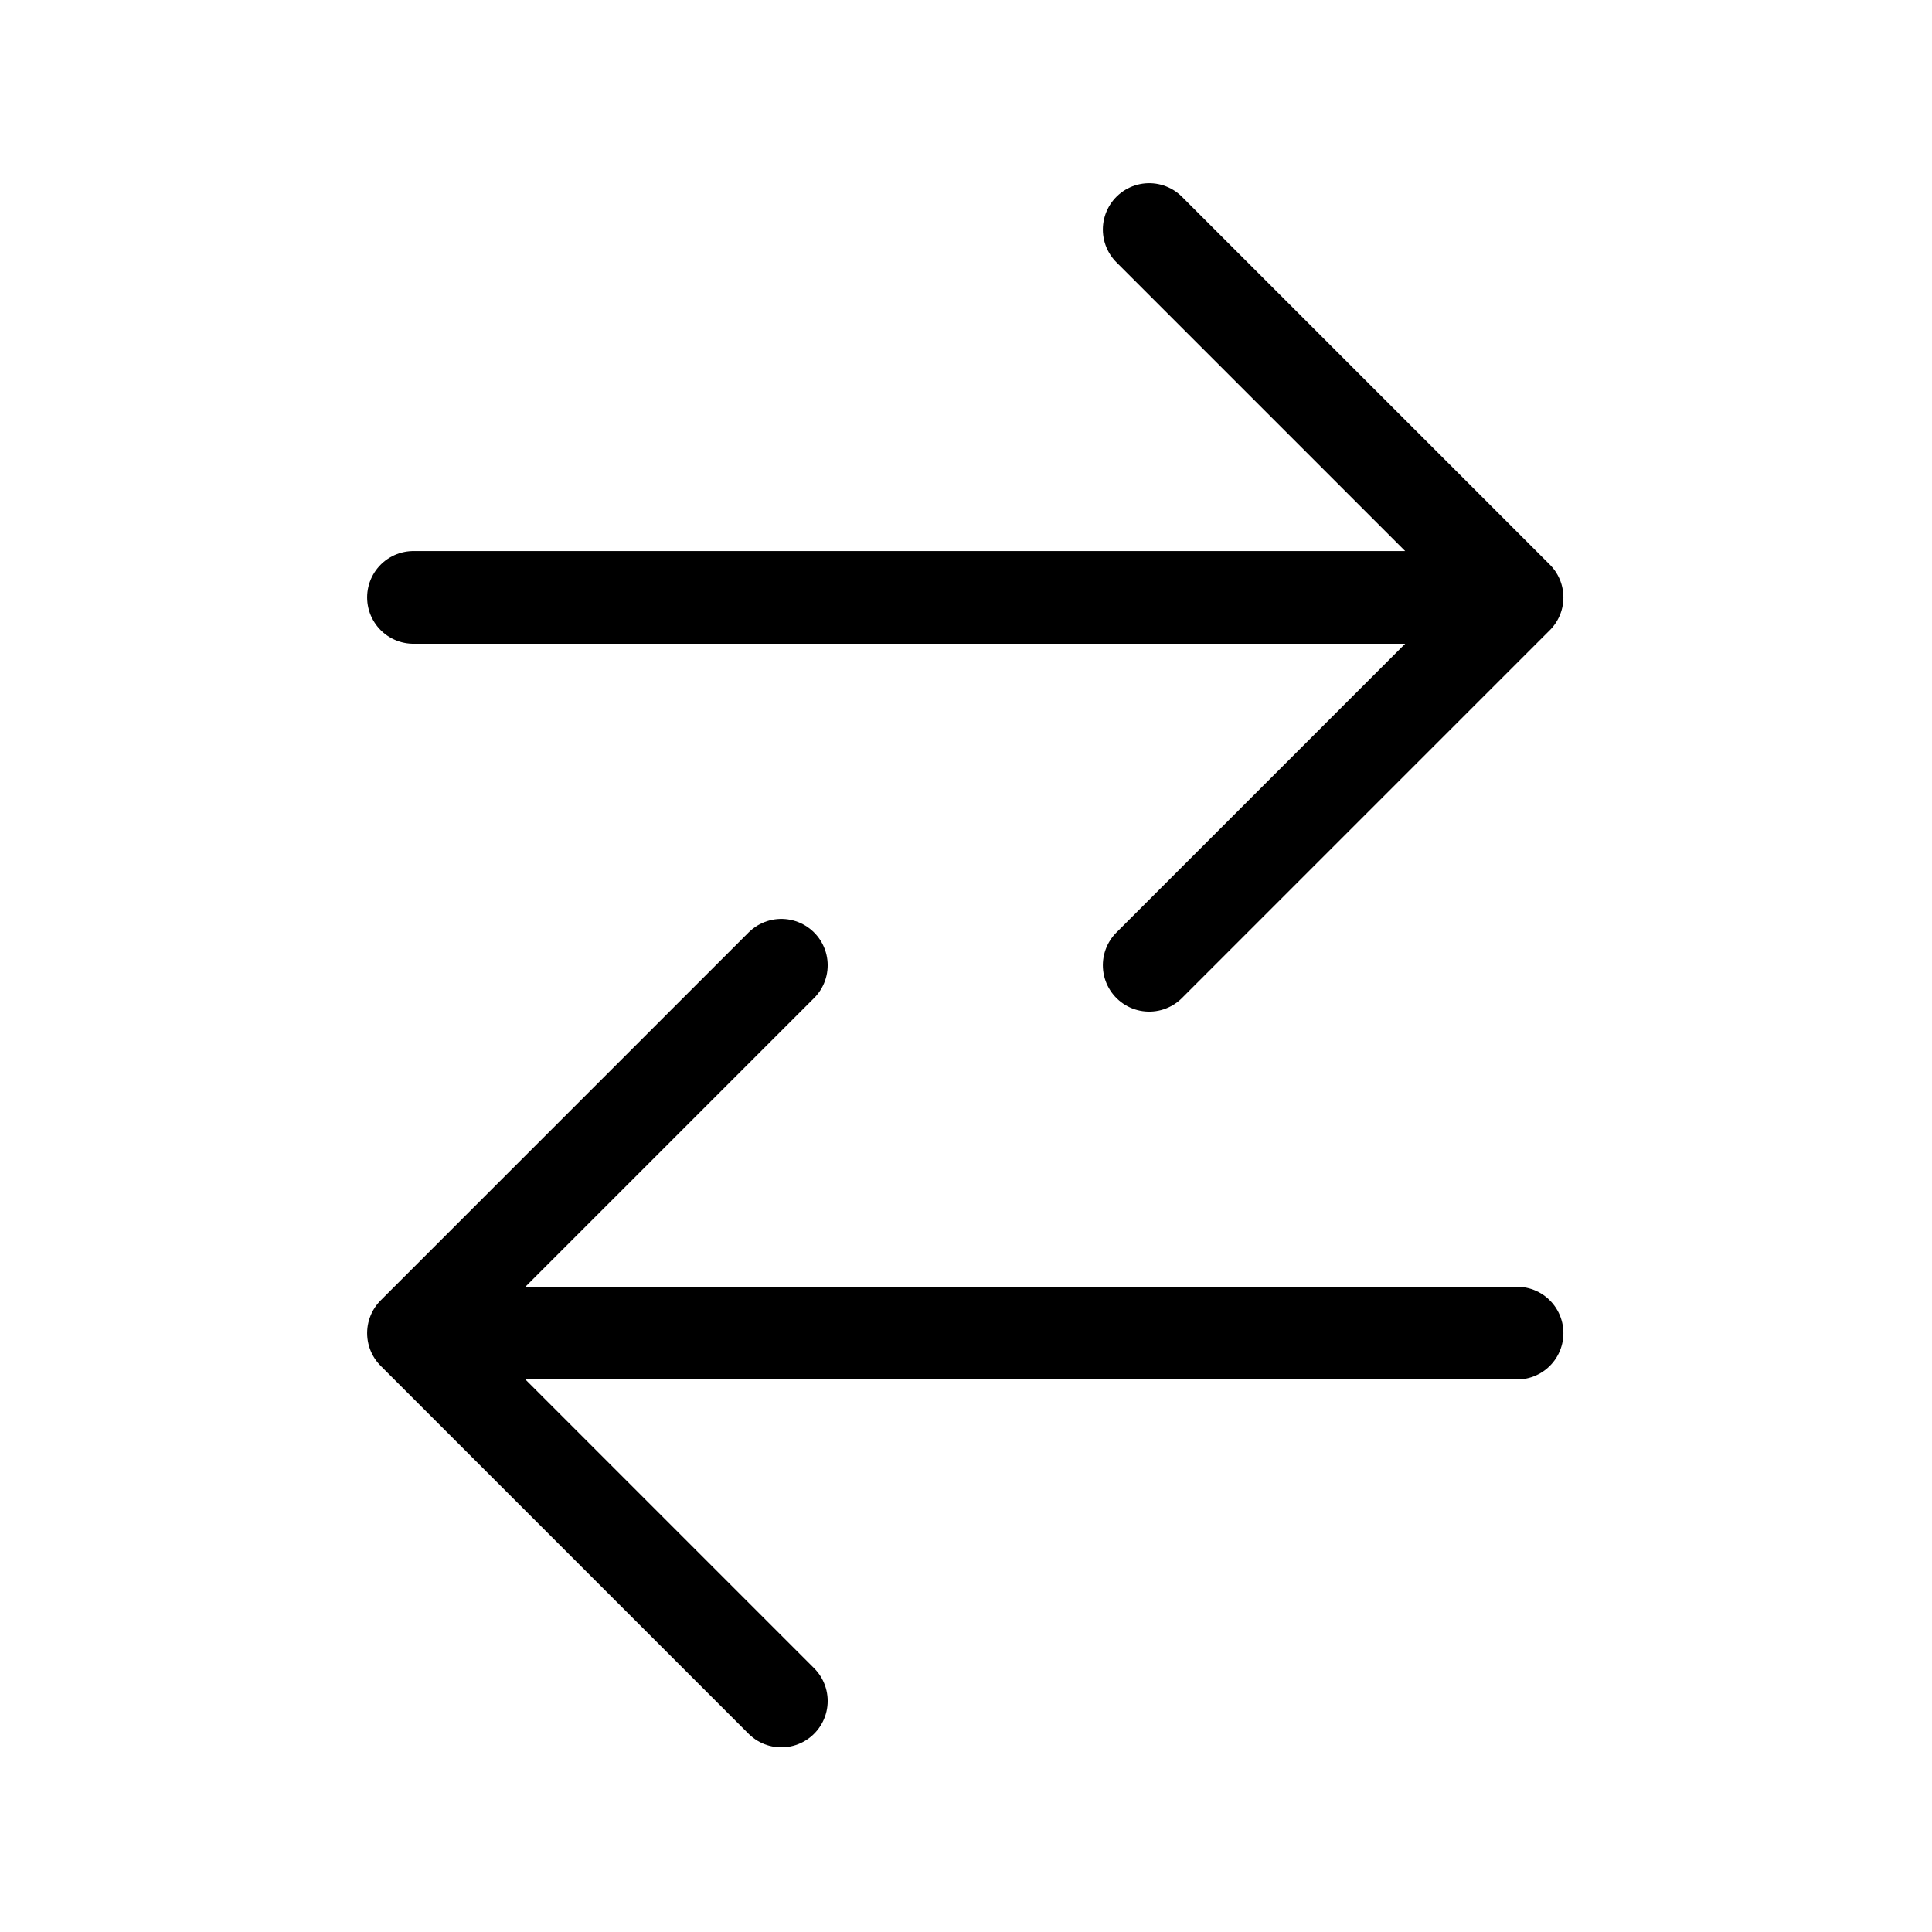 <svg width="50" height="50" viewBox="0 0 1.313 1.313" xmlns="http://www.w3.org/2000/svg"><path d="m.531.656-.25.25.25.25m.5-.25h-.75m.5-.75.25.25-.25.25m.25-.25h-.75" fill="none" stroke="currentColor" stroke-linecap="round" stroke-linejoin="round" stroke-width=".063"/></svg>